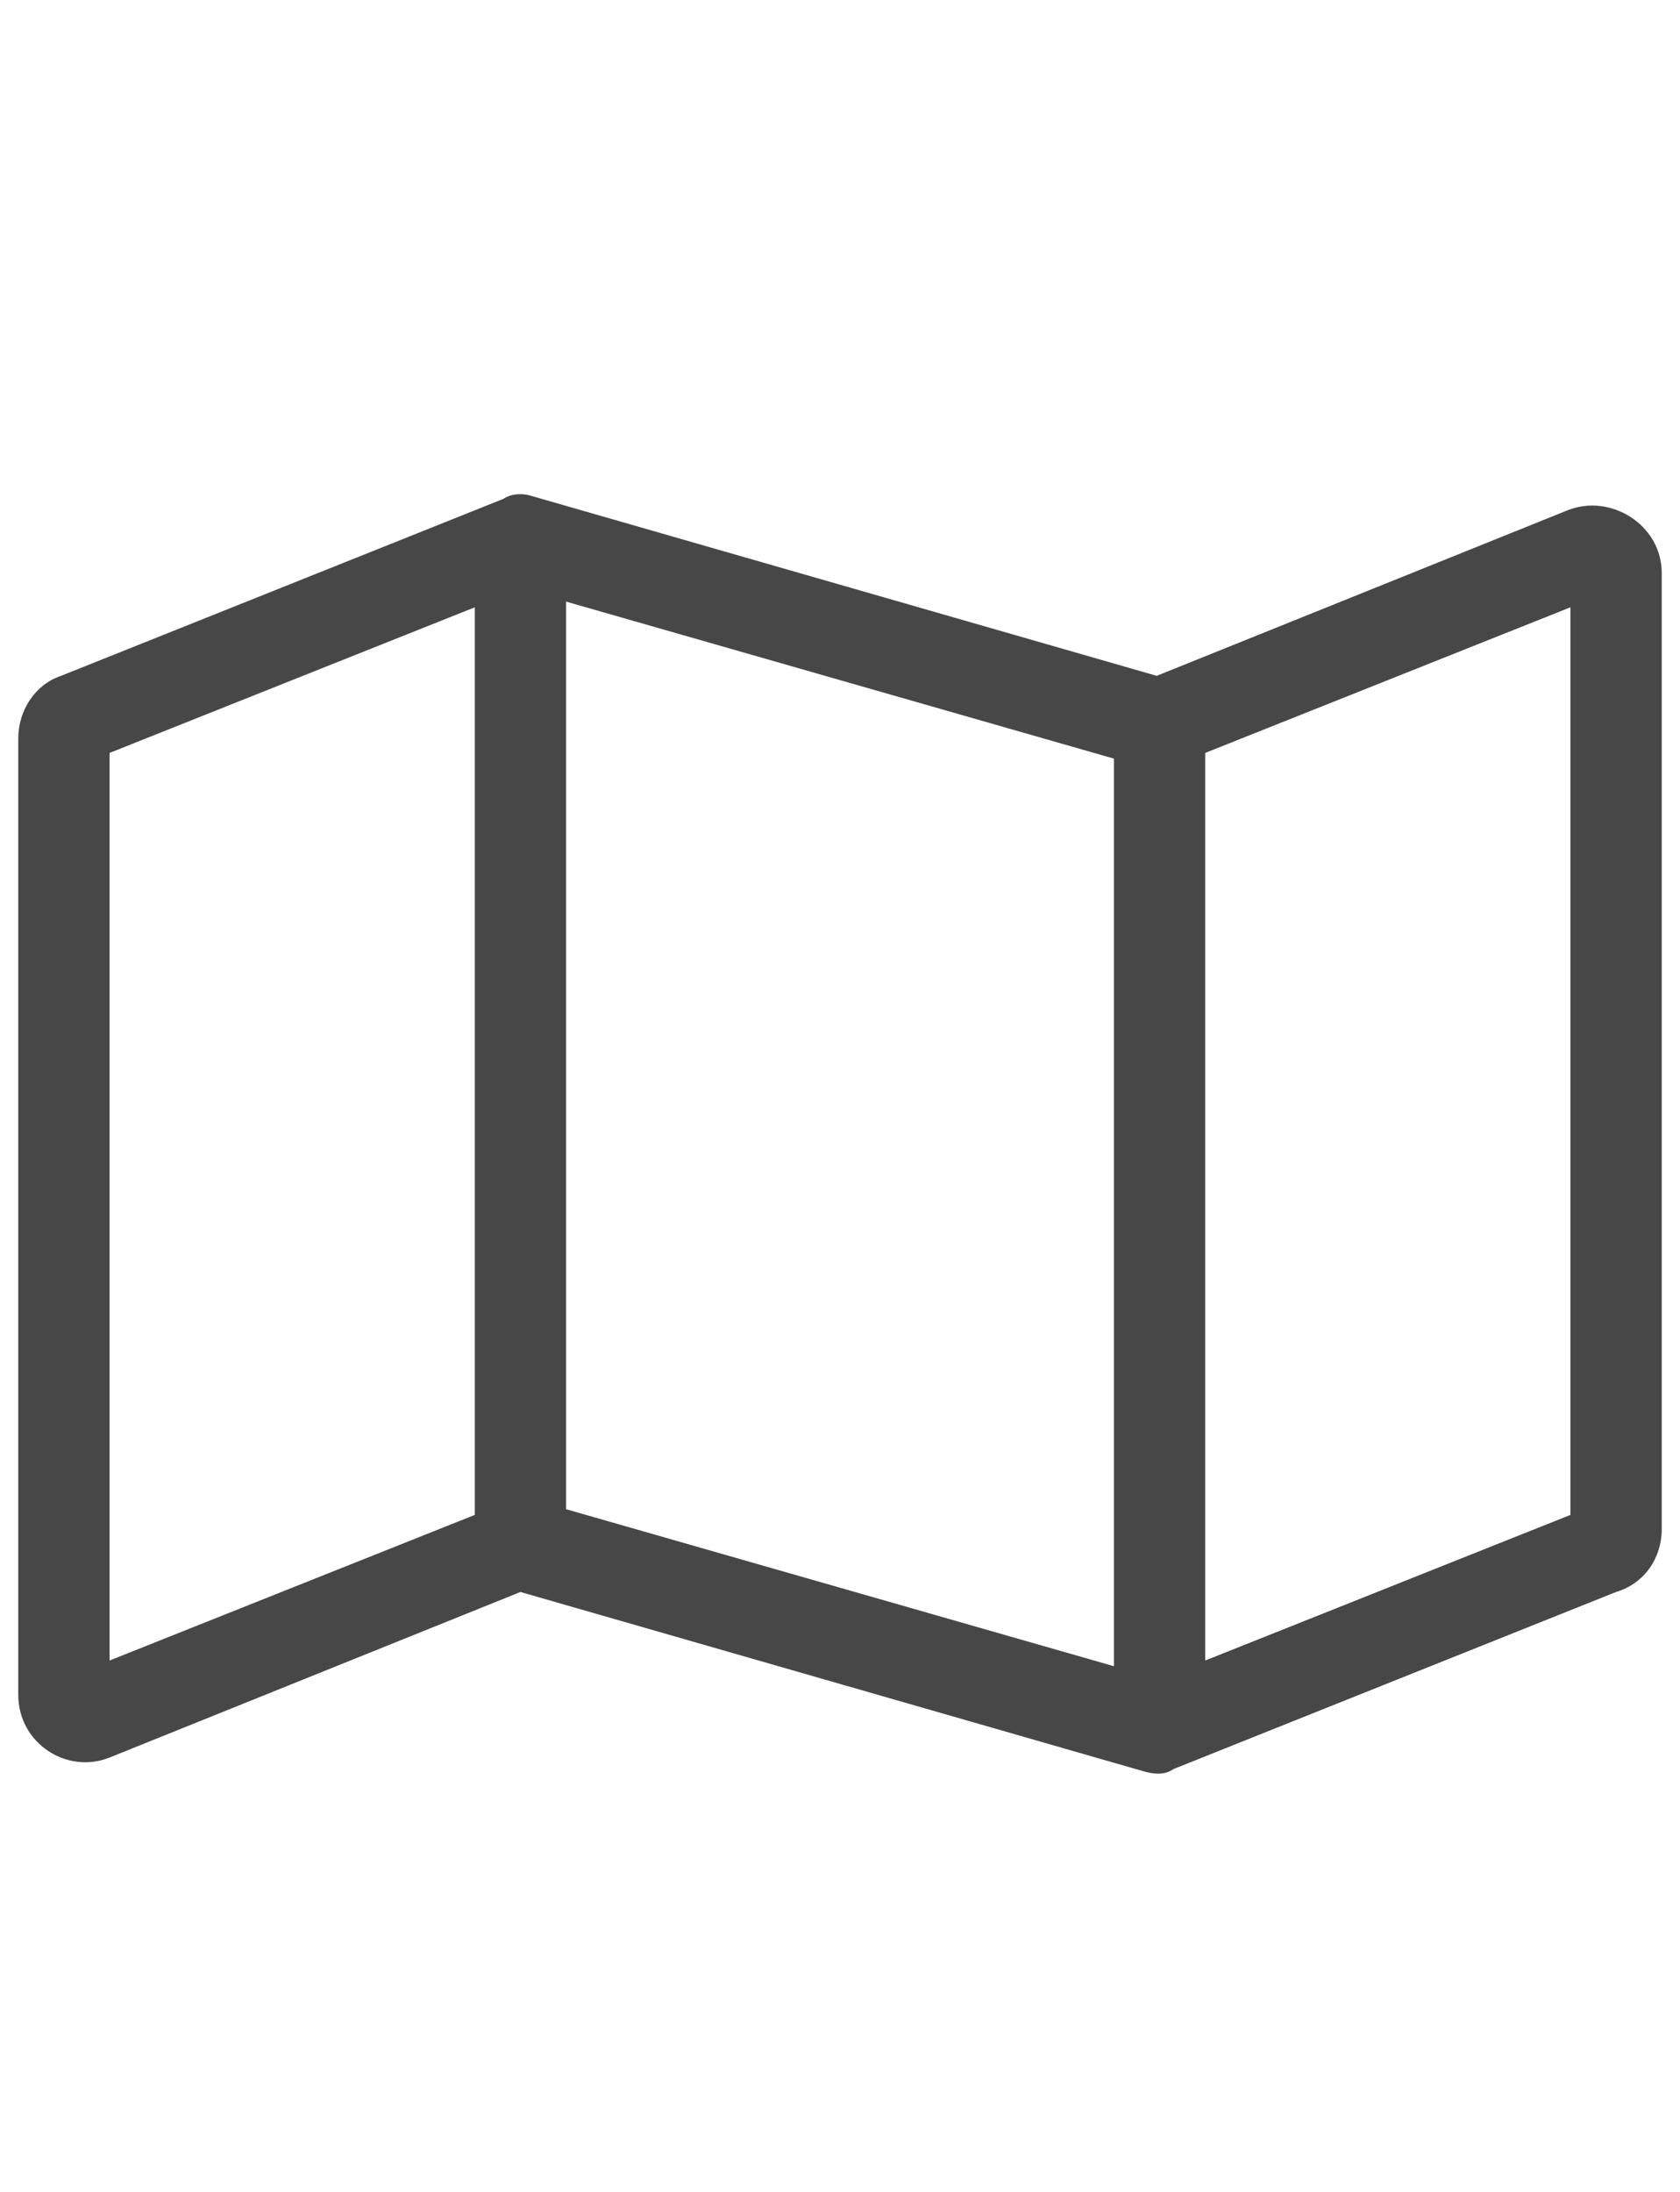 <svg width="23" height="30" viewBox="0 0 23 30" fill="none" xmlns="http://www.w3.org/2000/svg">
<g id="label-paired / lg / map-lg / regular" clip-path="url(#clip0_3431_975)">
<path id="icon" d="M6.891 6.828C7.008 6.75 7.164 6.75 7.281 6.789L15.836 9.25L21.461 6.984C22.047 6.75 22.75 7.18 22.75 7.844V20.93C22.75 21.32 22.516 21.672 22.125 21.789L16.07 24.211C15.953 24.289 15.836 24.289 15.68 24.25L7.125 21.789L1.5 24.055C0.914 24.289 0.25 23.859 0.25 23.195V10.109C0.25 9.719 0.484 9.367 0.836 9.25L6.891 6.828ZM1.5 10.305V22.727L6.5 20.734V8.312L1.5 10.305ZM15.25 22.805V10.383L7.75 8.234V20.656L15.25 22.805ZM16.5 22.727L21.5 20.734V8.312L16.5 10.305V22.727Z" fill="black" fill-opacity="0.72"/>
</g>
<defs>
<clipPath id="clip0_3431_975">
<rect width="23" height="30" fill="white"/>
</clipPath>
</defs>
</svg>
